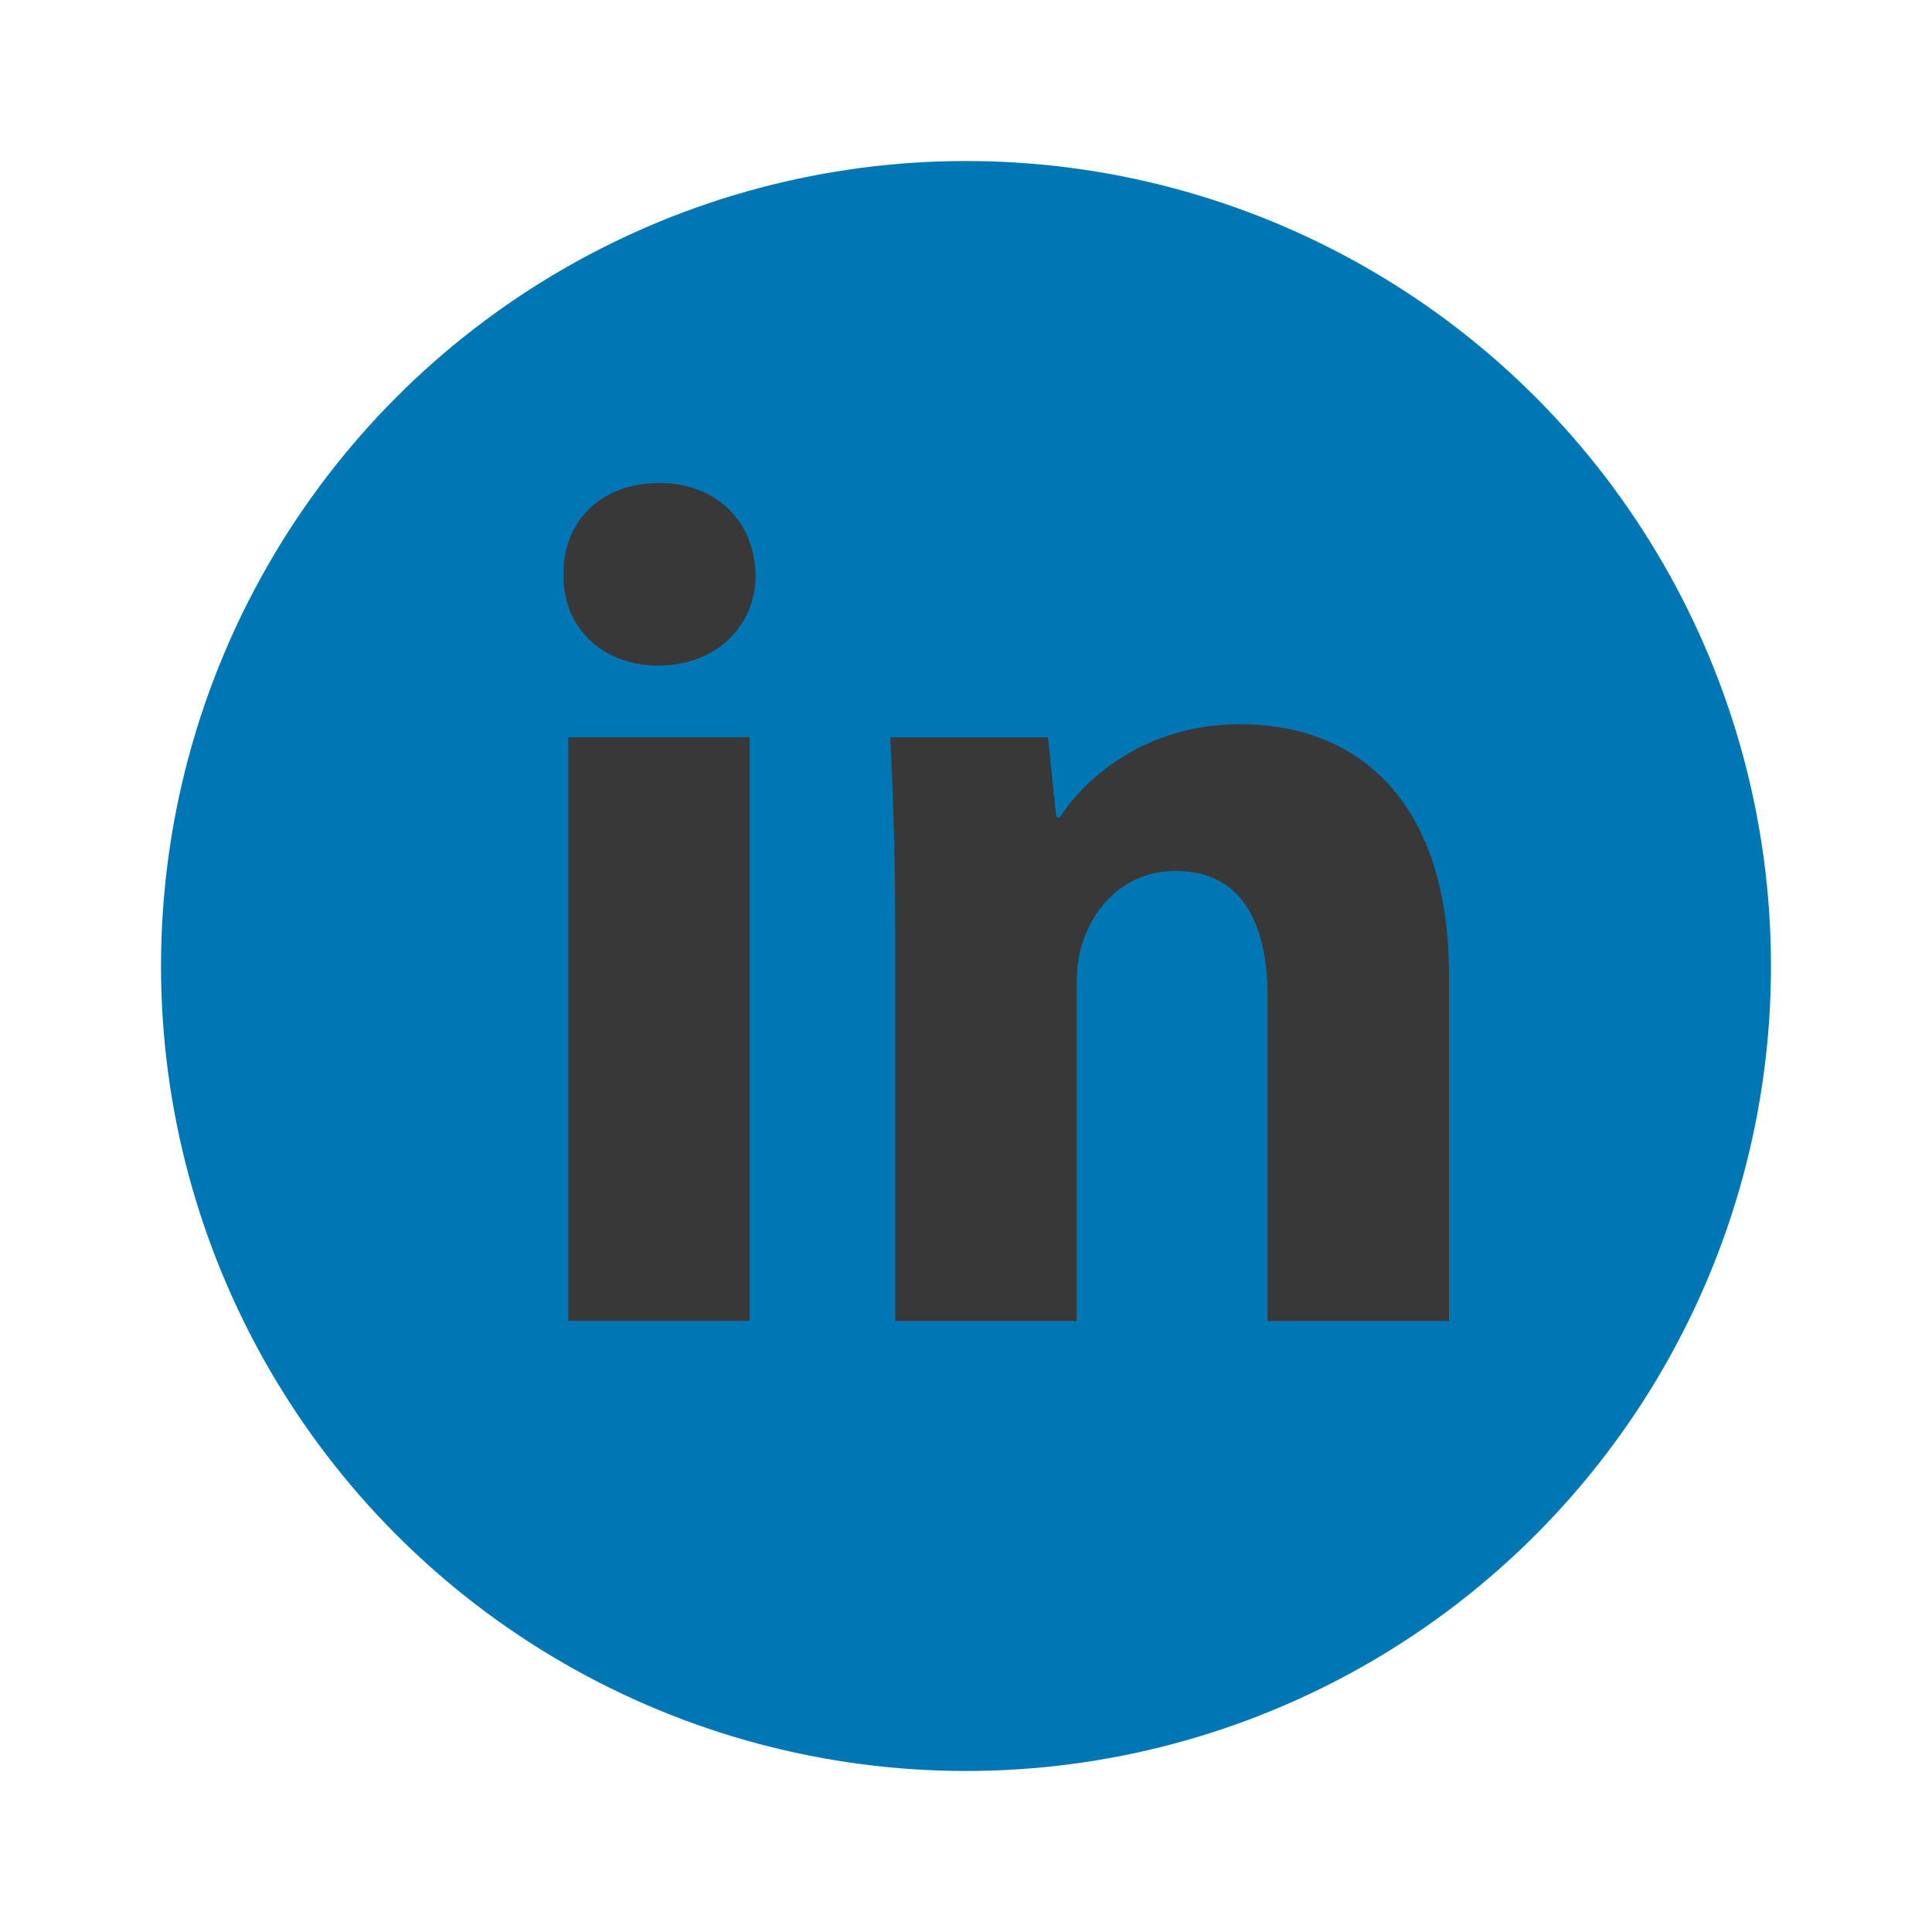 <svg width="38" height="38" viewBox="0 0 38 38" fill="none" xmlns="http://www.w3.org/2000/svg">
<circle cx="19" cy="19" r="15.833" fill="#0077B5"/>
<path fill-rule="evenodd" clip-rule="evenodd" d="M14.863 11.308C14.863 12.294 14.113 13.091 12.939 13.091C11.811 13.091 11.061 12.294 11.084 11.308C11.061 10.274 11.811 9.5 12.962 9.5C14.113 9.5 14.841 10.274 14.863 11.308ZM11.178 25.982V14.5H14.746V25.981H11.178V25.982Z" fill="#383838"/>
<path fill-rule="evenodd" clip-rule="evenodd" d="M17.607 18.164C17.607 16.732 17.559 15.511 17.512 14.502H20.612L20.776 16.075H20.847C21.316 15.347 22.49 14.244 24.392 14.244C26.739 14.244 28.5 15.794 28.5 19.173V25.983H24.932V19.62C24.932 18.14 24.416 17.131 23.124 17.131C22.138 17.131 21.552 17.812 21.317 18.469C21.223 18.704 21.176 19.032 21.176 19.362V25.983H17.608V18.164H17.607Z" fill="#383838"/>
</svg>
